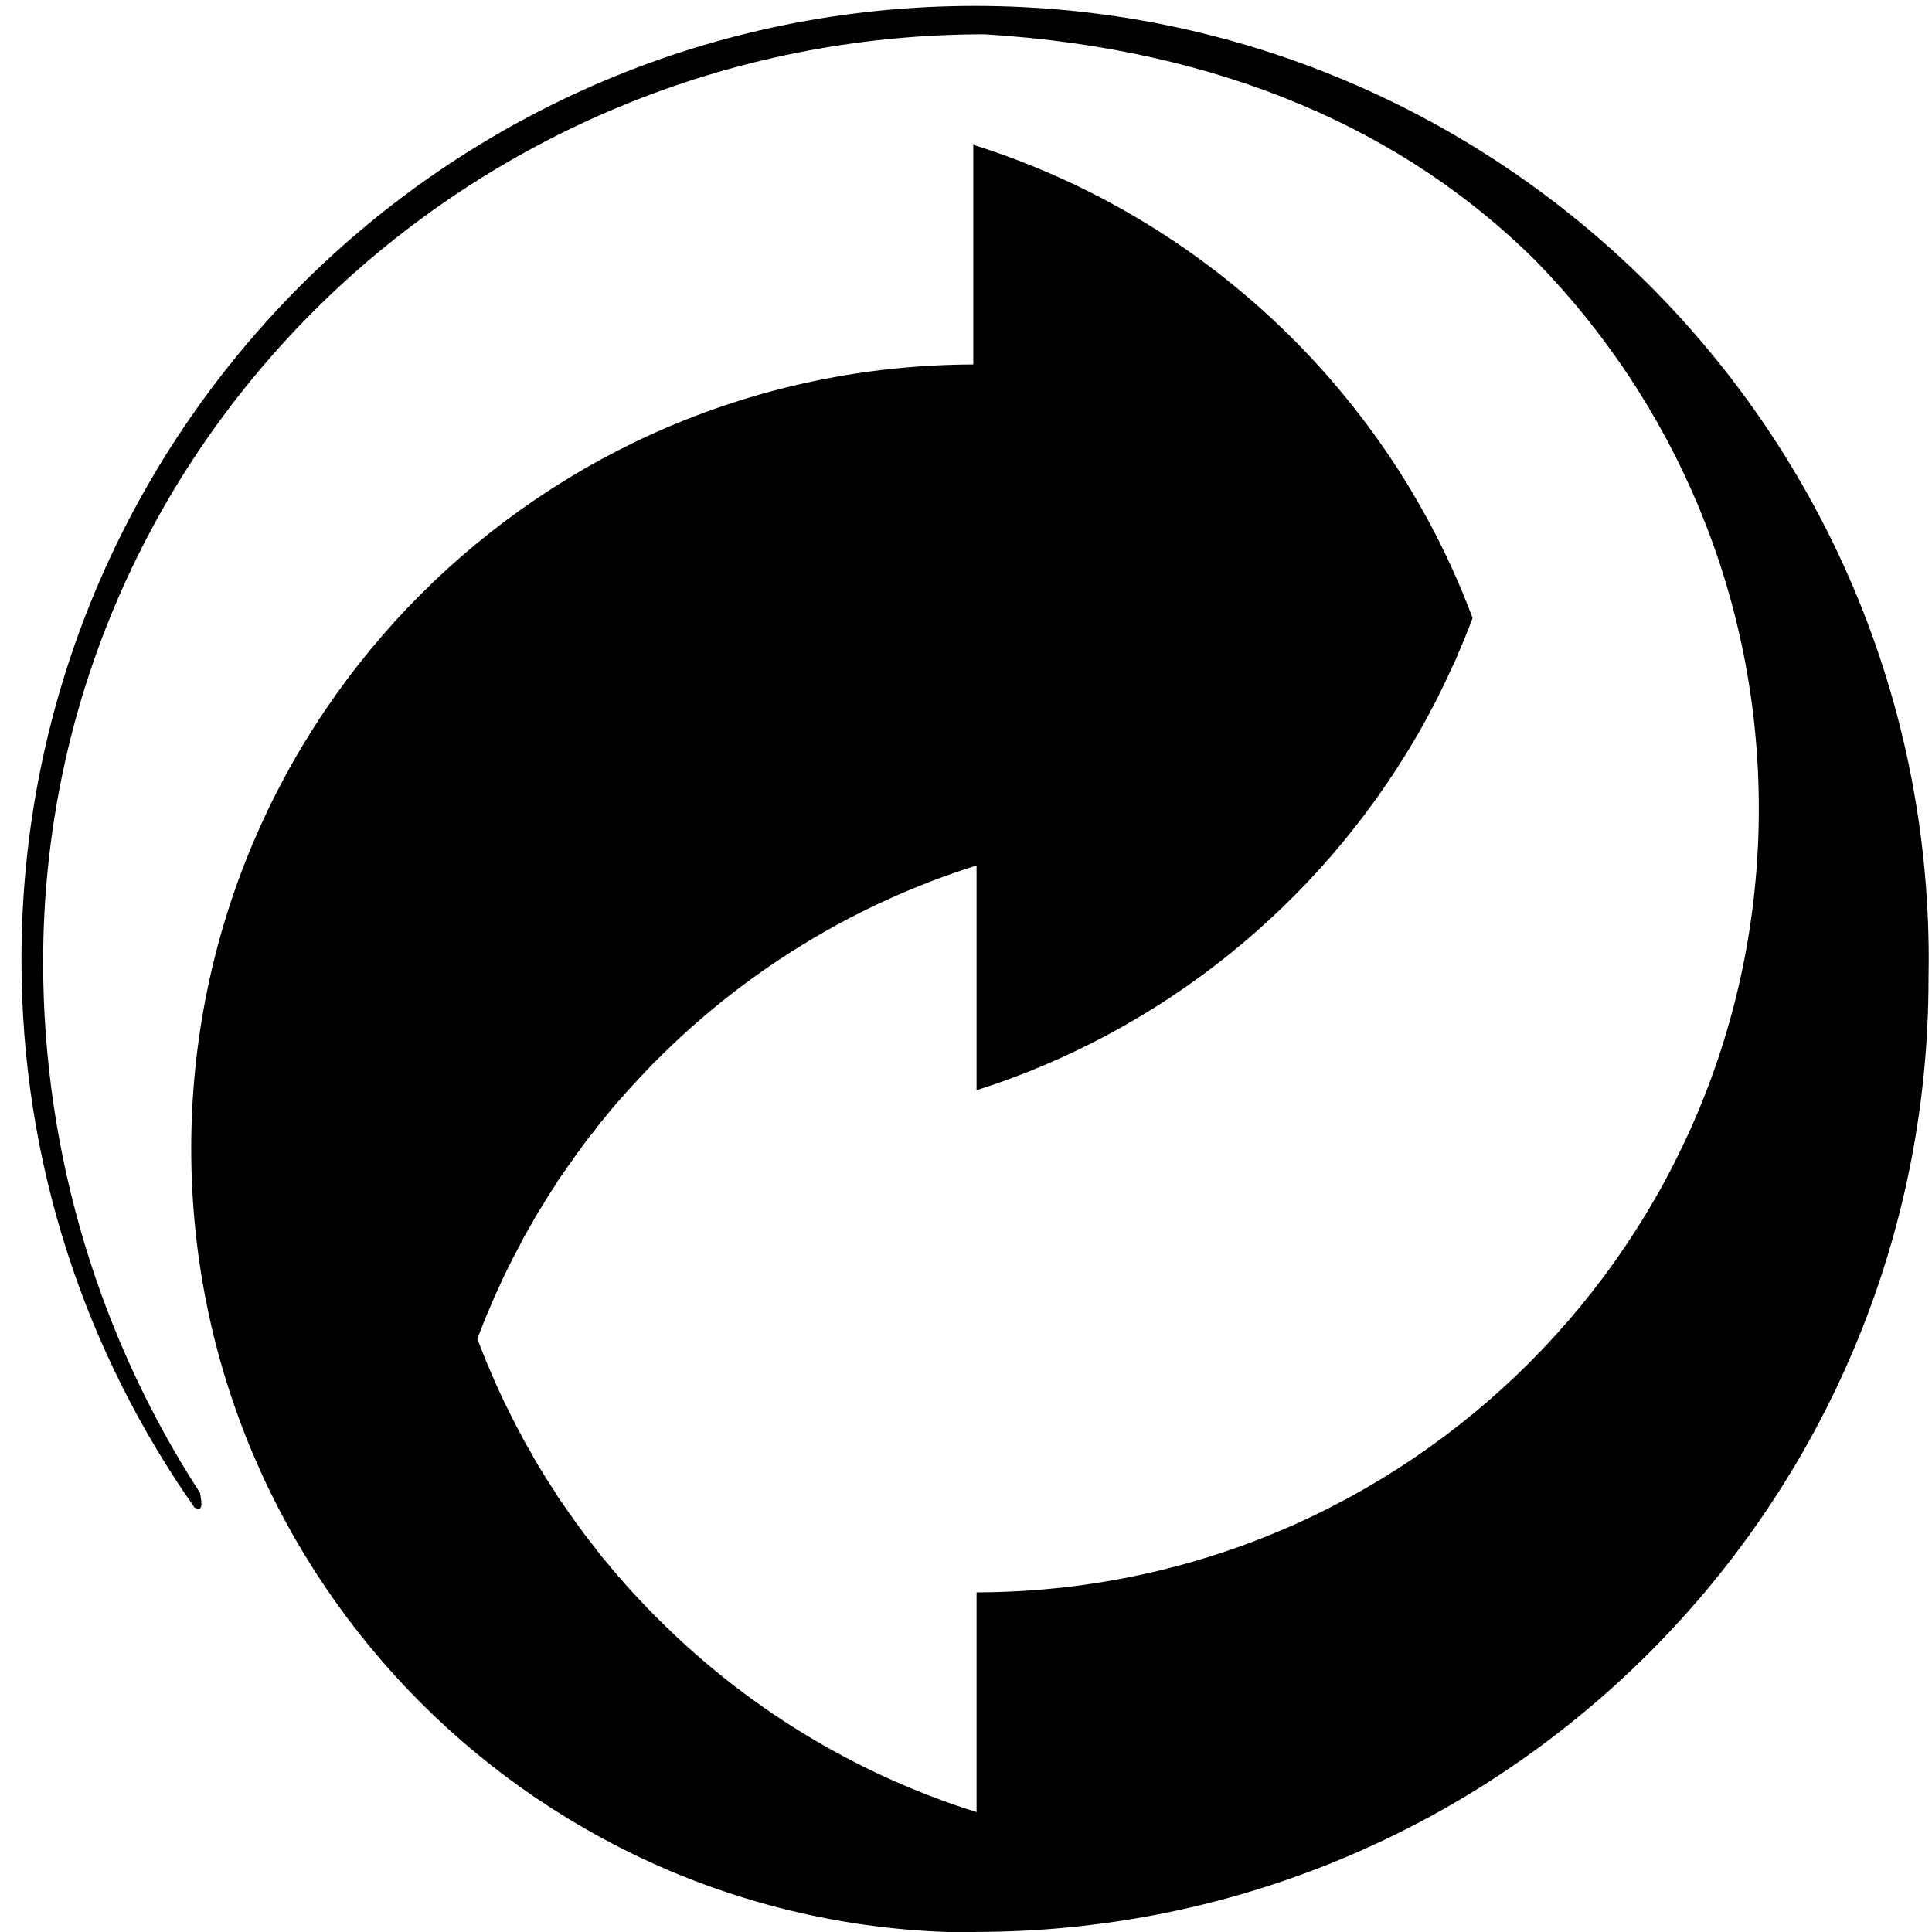 <?xml version="1.0" encoding="utf-8"?>
<!-- Generator: Adobe Illustrator 16.0.0, SVG Export Plug-In . SVG Version: 6.00 Build 0)  -->
<!DOCTYPE svg PUBLIC "-//W3C//DTD SVG 1.1//EN" "http://www.w3.org/Graphics/SVG/1.1/DTD/svg11.dtd">
<svg version="1.1" id="Layer_1" xmlns="http://www.w3.org/2000/svg" xmlns:xlink="http://www.w3.org/1999/xlink" x="0px" y="0px"
	 width="28.35px" height="28.35px" viewBox="0 0 28.35 28.35" enable-background="new 0 0 28.35 28.35" xml:space="preserve">
<g id="g-transform">
<path fill="#000000" d="M28.302,14.082c0-7.728-6.265-13.995-13.995-13.995c-7.725,0-13.992,6.267-13.992,13.995
	c0,2.993,0.94,5.764,2.54,8.04c0.106,0.052,0.12-0.009,0.08-0.216c-1.456-2.243-2.302-4.936-2.302-7.789
	c0-7.575,6.241-13.614,13.814-13.614c3.506,0.214,6.184,1.432,8.084,3.32c2.029,2.075,3.278,4.913,3.278,8.042
	c0,6.344-5.137,11.488-11.479,11.501v3.225c-1.802-0.565-3.417-1.564-4.714-2.877c-0.002-0.001-0.004-0.004-0.006-0.005
	c-0.074-0.075-0.146-0.15-0.218-0.226c-0.004-0.005-0.008-0.009-0.012-0.013c-0.07-0.074-0.136-0.147-0.205-0.224
	c-0.006-0.007-0.012-0.018-0.018-0.022c-0.066-0.072-0.129-0.146-0.194-0.223c-0.008-0.01-0.016-0.021-0.024-0.032
	c-0.061-0.068-0.12-0.143-0.18-0.218c-0.01-0.013-0.018-0.026-0.027-0.039c-0.059-0.071-0.115-0.145-0.169-0.217
	c-0.012-0.016-0.022-0.034-0.036-0.05c-0.053-0.072-0.104-0.14-0.152-0.212c-0.016-0.02-0.03-0.042-0.044-0.06
	c-0.046-0.07-0.094-0.138-0.143-0.206c-0.014-0.026-0.03-0.05-0.044-0.075c-0.045-0.065-0.087-0.131-0.129-0.199
	c-0.018-0.027-0.034-0.056-0.052-0.086c-0.041-0.062-0.079-0.126-0.117-0.192c-0.02-0.031-0.038-0.065-0.055-0.1
	c-0.036-0.061-0.07-0.121-0.106-0.183c-0.02-0.039-0.038-0.078-0.058-0.113c-0.032-0.058-0.062-0.116-0.092-0.174
	c-0.024-0.045-0.043-0.091-0.066-0.133c-0.026-0.054-0.054-0.106-0.08-0.161c-0.022-0.049-0.046-0.102-0.07-0.151
	c-0.022-0.049-0.044-0.097-0.066-0.146c-0.028-0.062-0.052-0.126-0.08-0.19c-0.017-0.035-0.032-0.073-0.048-0.111
	c-0.042-0.103-0.08-0.203-0.121-0.308c0.041-0.103,0.079-0.205,0.121-0.307c0.016-0.038,0.031-0.076,0.048-0.112
	c0.028-0.063,0.051-0.127,0.08-0.189c0.022-0.048,0.044-0.096,0.066-0.145c0.024-0.052,0.048-0.104,0.07-0.154
	c0.026-0.054,0.054-0.105,0.08-0.16c0.022-0.044,0.042-0.087,0.066-0.131c0.03-0.058,0.06-0.116,0.092-0.175
	c0.02-0.038,0.038-0.076,0.058-0.114c0.036-0.062,0.07-0.122,0.106-0.184c0.018-0.032,0.036-0.066,0.055-0.099
	c0.038-0.064,0.076-0.129,0.117-0.191c0.018-0.03,0.034-0.058,0.052-0.088c0.042-0.066,0.084-0.133,0.129-0.198
	c0.015-0.024,0.03-0.048,0.044-0.074c0.048-0.07,0.096-0.135,0.143-0.205c0.014-0.021,0.028-0.042,0.044-0.061
	c0.048-0.072,0.099-0.143,0.152-0.212c0.014-0.019,0.023-0.034,0.036-0.051c0.054-0.073,0.11-0.146,0.169-0.215
	c0.01-0.014,0.018-0.028,0.027-0.04c0.06-0.074,0.12-0.148,0.18-0.221c0.008-0.01,0.016-0.021,0.024-0.03
	c0.064-0.076,0.127-0.15,0.194-0.222c0.006-0.008,0.012-0.017,0.018-0.022c0.068-0.076,0.135-0.148,0.205-0.223
	c0.004-0.004,0.008-0.009,0.012-0.013c0.072-0.078,0.144-0.152,0.218-0.229c0.002-0.002,0.004-0.002,0.006-0.004
	c1.298-1.312,2.912-2.31,4.714-2.876v3.298c2.729-0.869,5.014-2.73,6.437-5.159c0.021-0.034,0.038-0.065,0.057-0.1
	c0.036-0.062,0.07-0.12,0.104-0.185c0.021-0.036,0.039-0.075,0.06-0.113c0.031-0.058,0.062-0.116,0.092-0.172
	c0.023-0.046,0.043-0.088,0.065-0.134c0.026-0.053,0.054-0.105,0.077-0.16c0.025-0.05,0.049-0.102,0.072-0.154
	c0.022-0.049,0.045-0.096,0.067-0.142c0.027-0.064,0.052-0.128,0.08-0.19c0.016-0.038,0.031-0.074,0.048-0.114
	c0.042-0.101,0.08-0.202,0.12-0.306c-1.232-3.292-3.931-5.869-7.304-6.937c-0.008-0.008-0.014-0.017-0.023-0.024v0.016v3.224
	C7.942,5.366,2.806,10.508,2.806,16.855c0,6.351,5.151,11.502,11.501,11.502c0.002-0.003,0.005-0.007,0.007-0.008
	c7.725-0.004,13.985-6.266,13.985-13.989c0-0.008,0-0.014,0-0.021C28.299,14.253,28.302,14.167,28.302,14.082"/>
</g>	
</svg>
